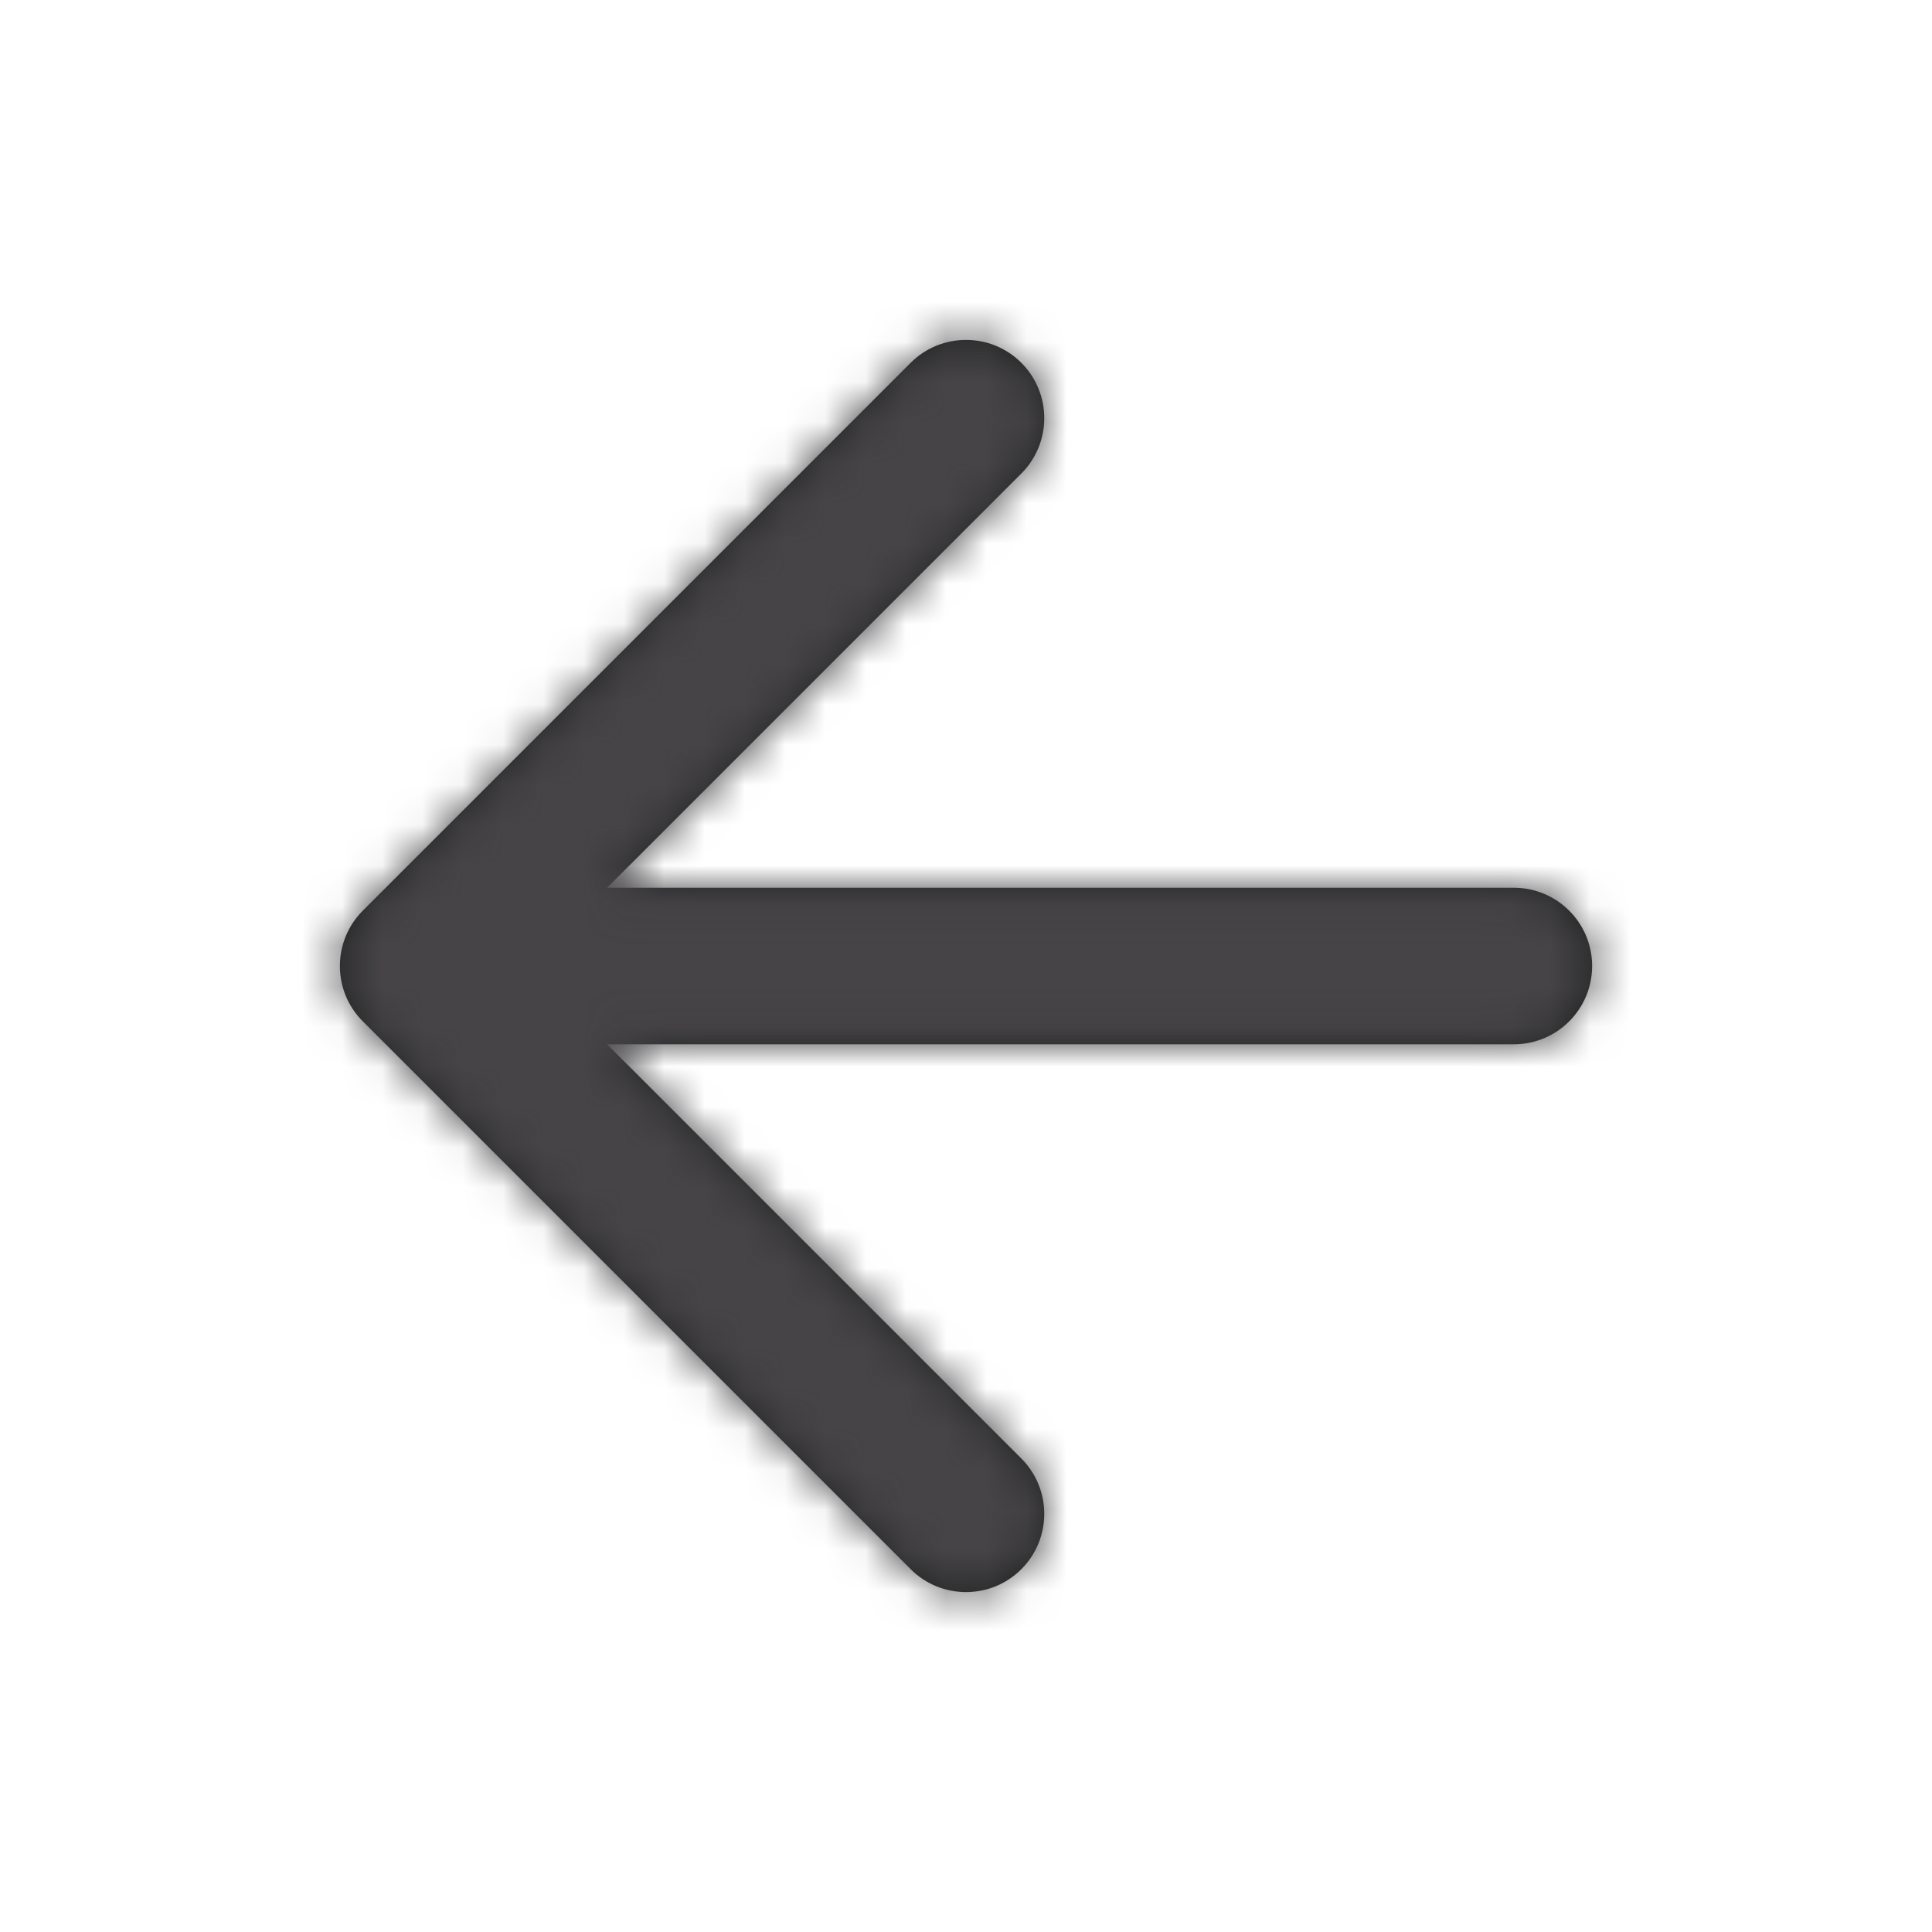 <svg width="48" height="48" viewBox="0 0 48 48" fill="none" xmlns="http://www.w3.org/2000/svg">
<path fill-rule="evenodd" clip-rule="evenodd" d="M25.375 38.986C26.134 38.227 26.134 36.996 25.375 36.236L15.083 25.945L37.611 25.945C38.685 25.945 39.556 25.074 39.556 24C39.556 22.926 38.685 22.056 37.611 22.056L15.083 22.056L25.375 11.764C26.134 11.005 26.134 9.773 25.375 9.014C24.616 8.255 23.384 8.255 22.625 9.014L9.014 22.625C8.646 22.993 8.456 23.472 8.445 23.955C8.444 23.986 8.444 24.017 8.445 24.049C8.451 24.29 8.501 24.521 8.587 24.733C8.682 24.967 8.825 25.186 9.014 25.375L22.625 38.986C23.384 39.745 24.616 39.745 25.375 38.986Z" fill="#212121"/>
<mask id="mask0_303_1307" style="mask-type:alpha" maskUnits="userSpaceOnUse" x="8" y="8" width="32" height="32">
<path fill-rule="evenodd" clip-rule="evenodd" d="M25.375 38.986C26.134 38.227 26.134 36.996 25.375 36.236L15.083 25.945L37.611 25.945C38.685 25.945 39.556 25.074 39.556 24C39.556 22.926 38.685 22.056 37.611 22.056L15.083 22.056L25.375 11.764C26.134 11.005 26.134 9.773 25.375 9.014C24.616 8.255 23.384 8.255 22.625 9.014L9.014 22.625C8.646 22.993 8.456 23.472 8.445 23.955C8.444 23.986 8.444 24.017 8.445 24.049C8.451 24.29 8.501 24.521 8.587 24.733C8.682 24.967 8.825 25.186 9.014 25.375L22.625 38.986C23.384 39.745 24.616 39.745 25.375 38.986Z" fill="white"/>
</mask>
<g mask="url(#mask0_303_1307)">
<rect x="47.333" y="47.334" width="46.667" height="46.667" transform="rotate(-180 47.333 47.334)" fill="#464447"/>
</g>
</svg>
